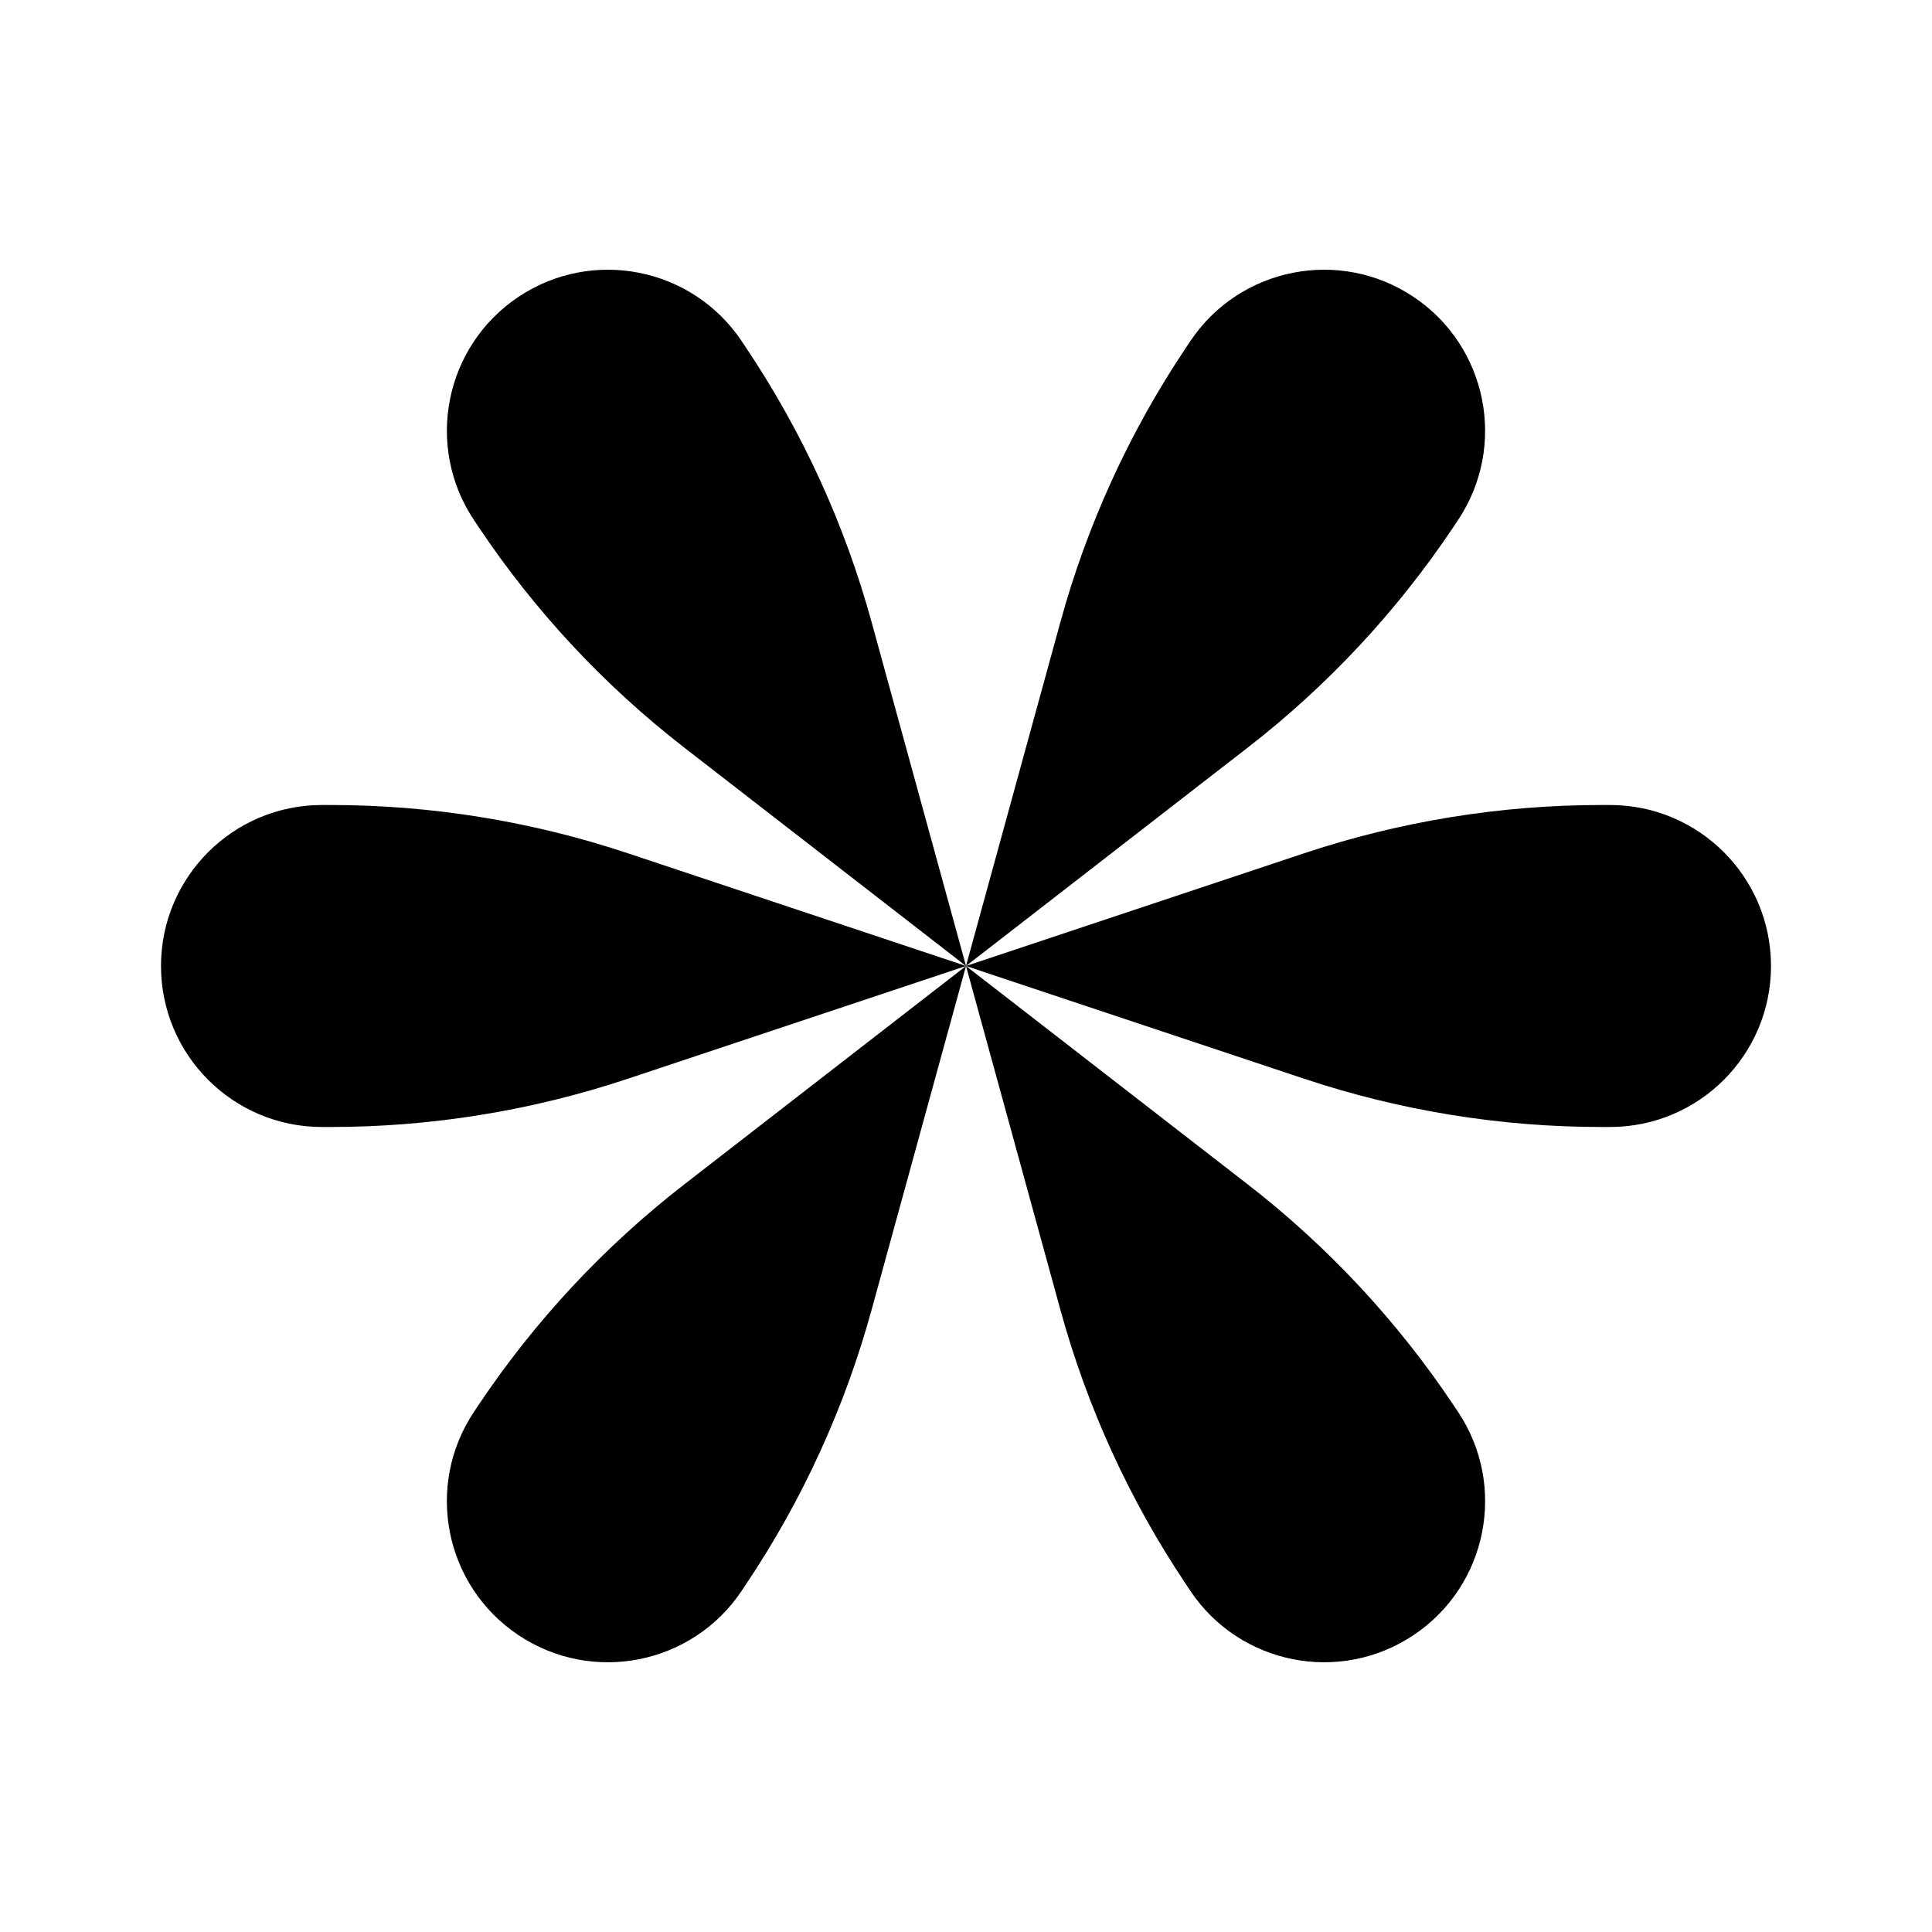 <svg width="48" height="48" viewBox="0 0 48 48" fill="none" xmlns="http://www.w3.org/2000/svg">
<path fill-rule="evenodd" clip-rule="evenodd" d="M12.879 7.377C11.043 8.605 10.55 11.09 11.779 12.926L11.896 13.101C13.292 15.187 15.014 17.034 16.998 18.572L24 24L24 24L15.595 21.198C13.214 20.405 10.72 20 8.211 20H8C5.791 20 4 21.791 4 24C4 26.209 5.791 28 8 28H8.211C10.72 28 13.214 27.595 15.595 26.802L24 24L16.997 29.428C15.014 30.966 13.291 32.813 11.895 34.899L11.778 35.074C10.55 36.91 11.042 39.395 12.879 40.623C14.715 41.851 17.199 41.359 18.427 39.523L18.544 39.347C19.94 37.261 20.99 34.964 21.654 32.544L24 24L24 24L24 24L26.346 32.544C27.01 34.964 28.06 37.261 29.456 39.347L29.573 39.523C30.801 41.359 33.285 41.851 35.121 40.623C36.958 39.395 37.45 36.91 36.222 35.074L36.105 34.899C34.709 32.813 32.986 30.966 31.003 29.428L24 24L32.405 26.802C34.786 27.595 37.279 28 39.789 28H40C42.209 28 44 26.209 44 24C44 21.791 42.209 20 40 20H39.789C37.279 20 34.786 20.405 32.405 21.198L24 24L24 24L31.002 18.572C32.986 17.034 34.708 15.187 36.104 13.101L36.221 12.926C37.45 11.09 36.957 8.605 35.121 7.377C33.285 6.149 30.8 6.641 29.572 8.477L29.455 8.653C28.059 10.739 27.009 13.036 26.345 15.456L24 23.999L21.655 15.456C20.991 13.036 19.941 10.739 18.545 8.653L18.428 8.477C17.2 6.641 14.715 6.149 12.879 7.377ZM24 24L24 24L24 24L24 24L24 24Z" fill="#000000"/>
</svg>
